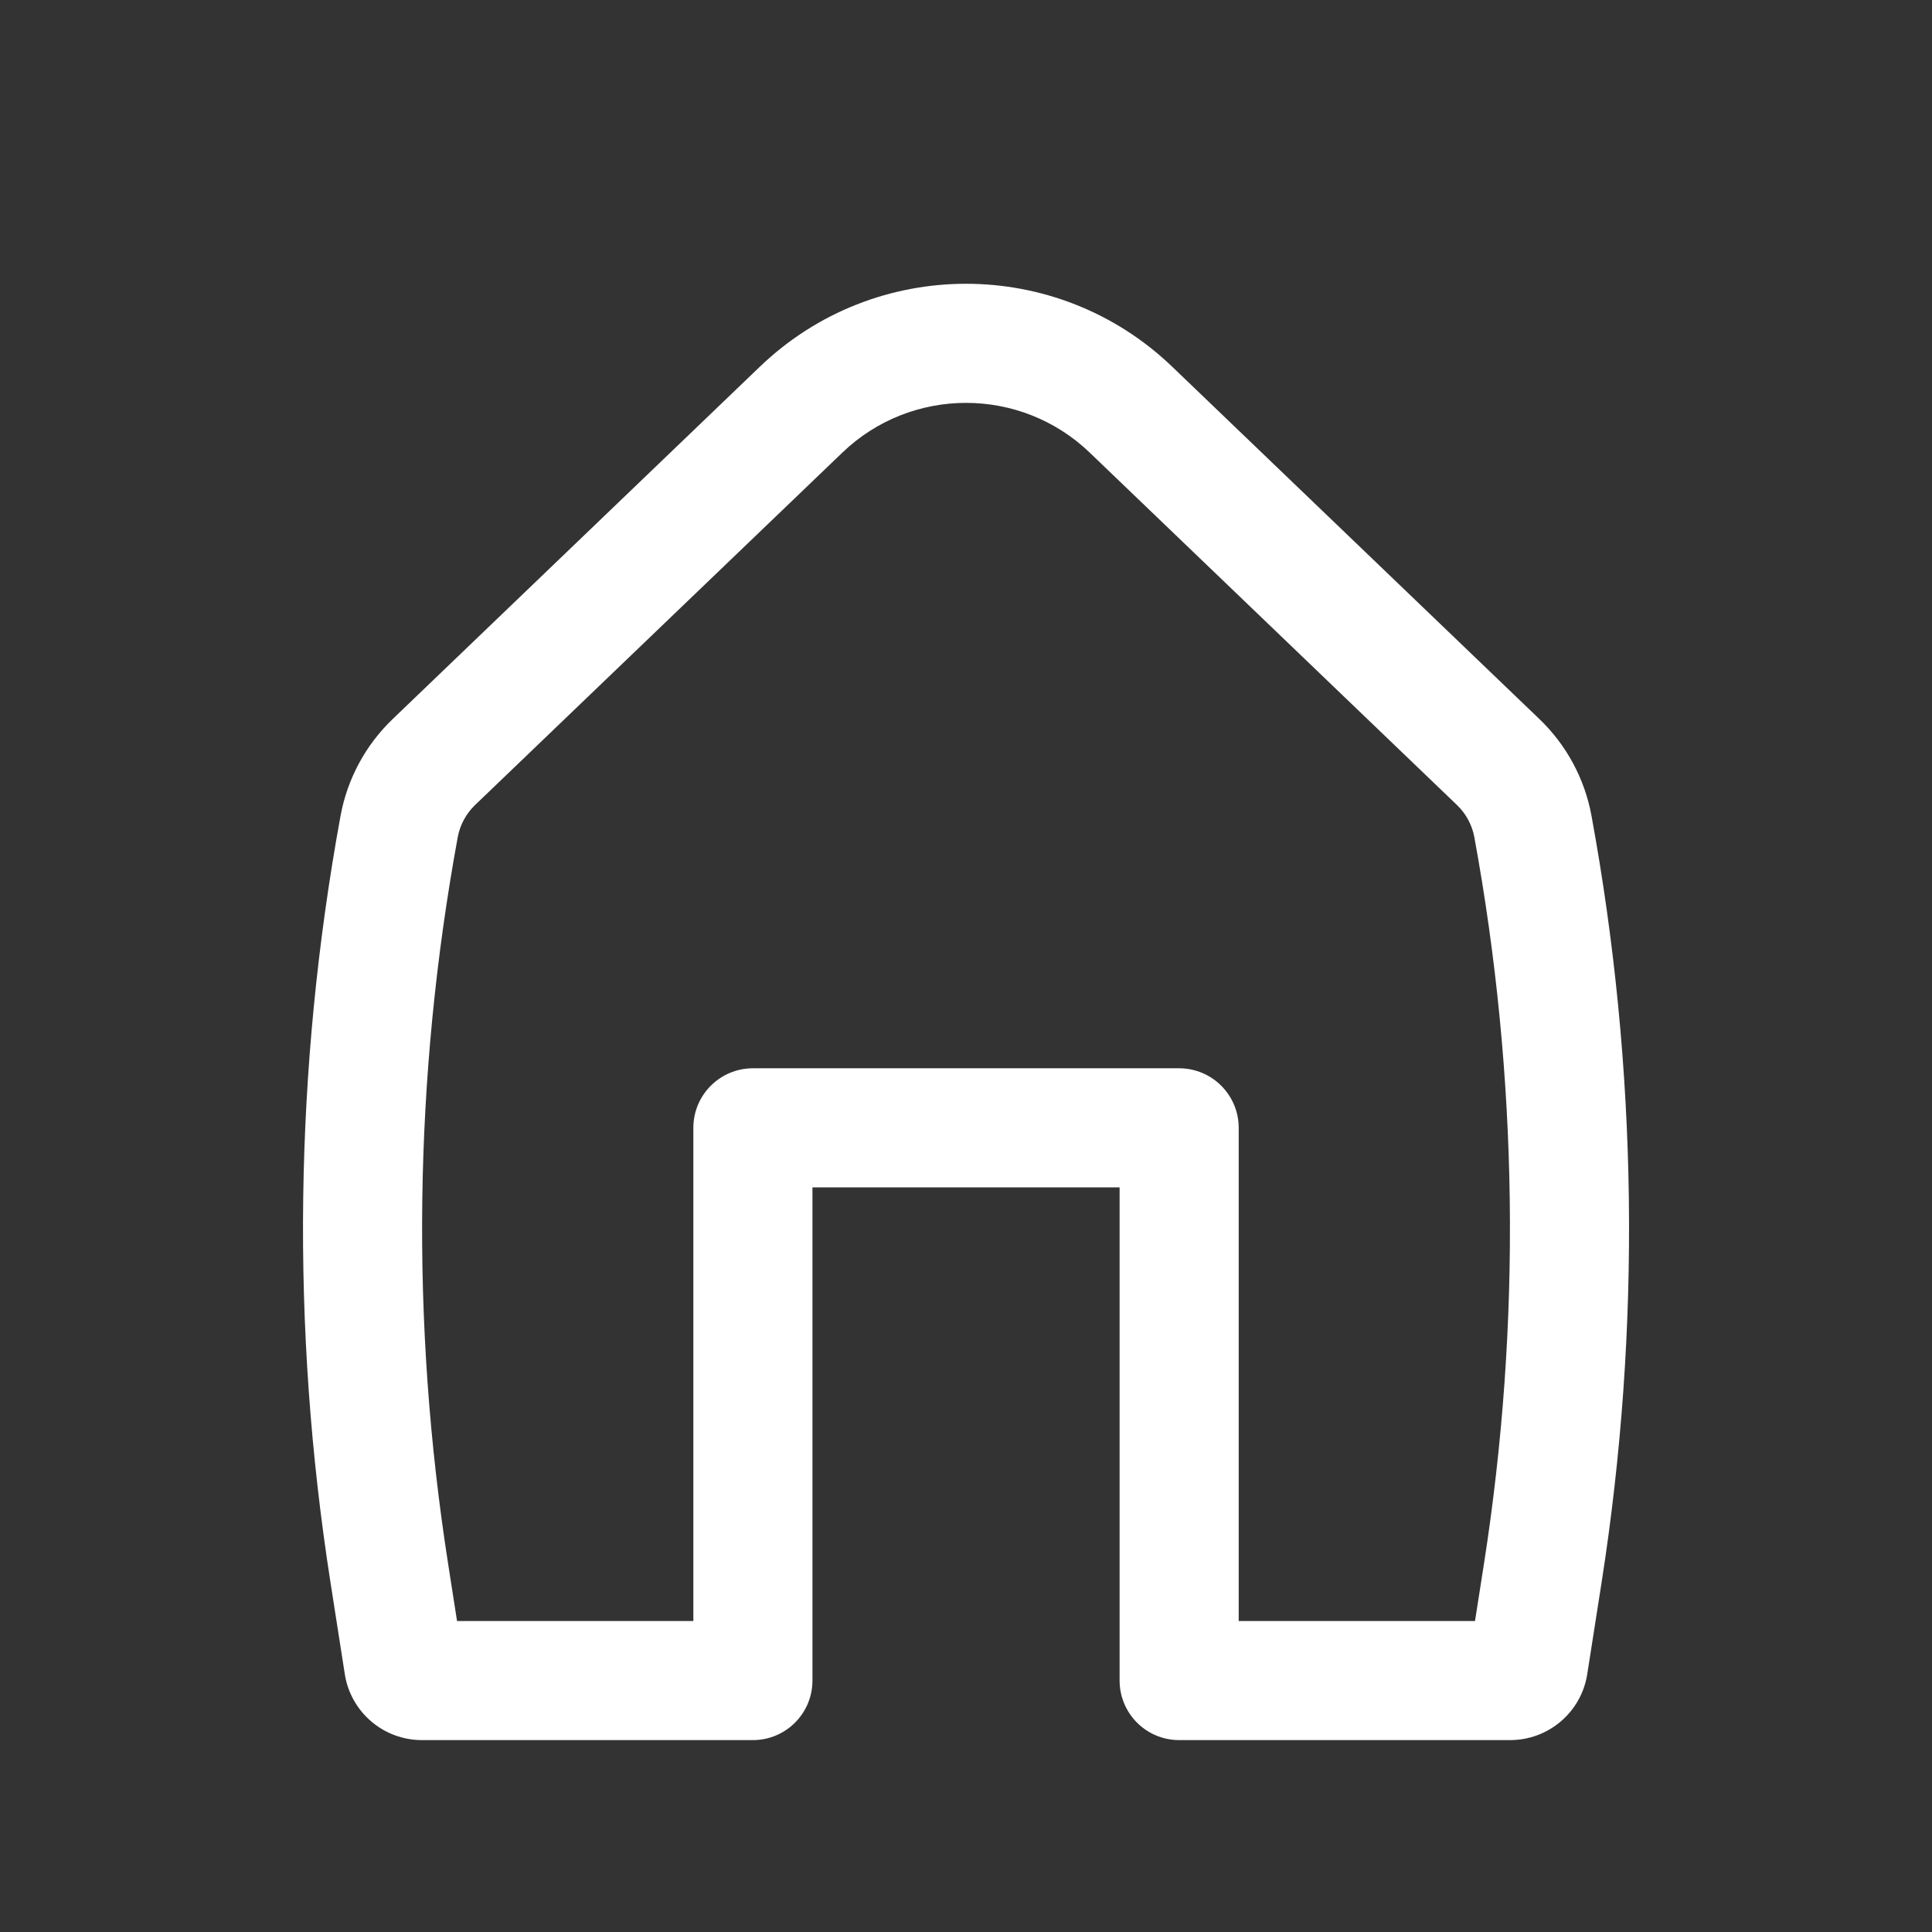 <svg width="73" height="73" viewBox="0 0 73 73" fill="none" xmlns="http://www.w3.org/2000/svg">
<rect x="0" y="0" width="73" height="73" fill="#333333" stroke="none"/>
<path fill-rule="evenodd" clip-rule="evenodd" d="M41.175 17.102C38.563 14.596 34.439 14.596 31.828 17.102L17.948 30.42C17.608 30.747 17.38 31.172 17.295 31.635C15.632 40.701 15.509 49.982 16.932 59.088L17.269 61.249H26.198V42.615C26.198 41.373 27.206 40.365 28.448 40.365H44.554C45.796 40.365 46.804 41.373 46.804 42.615V61.249H55.733L56.071 59.088C57.493 49.982 57.37 40.701 55.708 31.635C55.623 31.172 55.394 30.747 55.054 30.42L41.175 17.102ZM28.712 13.855C33.065 9.678 39.937 9.678 44.29 13.855L58.17 27.173C59.191 28.154 59.879 29.431 60.134 30.823C61.888 40.386 62.017 50.176 60.517 59.782L59.974 63.255C59.75 64.691 58.513 65.749 57.06 65.749H44.554C43.311 65.749 42.304 64.742 42.304 63.499V44.865H30.698V63.499C30.698 64.742 29.691 65.749 28.448 65.749H15.942C14.489 65.749 13.252 64.691 13.028 63.255L12.486 59.782C10.985 50.176 11.115 40.386 12.868 30.823C13.124 29.431 13.811 28.154 14.833 27.173L28.712 13.855Z" fill="white"/>
</svg>
